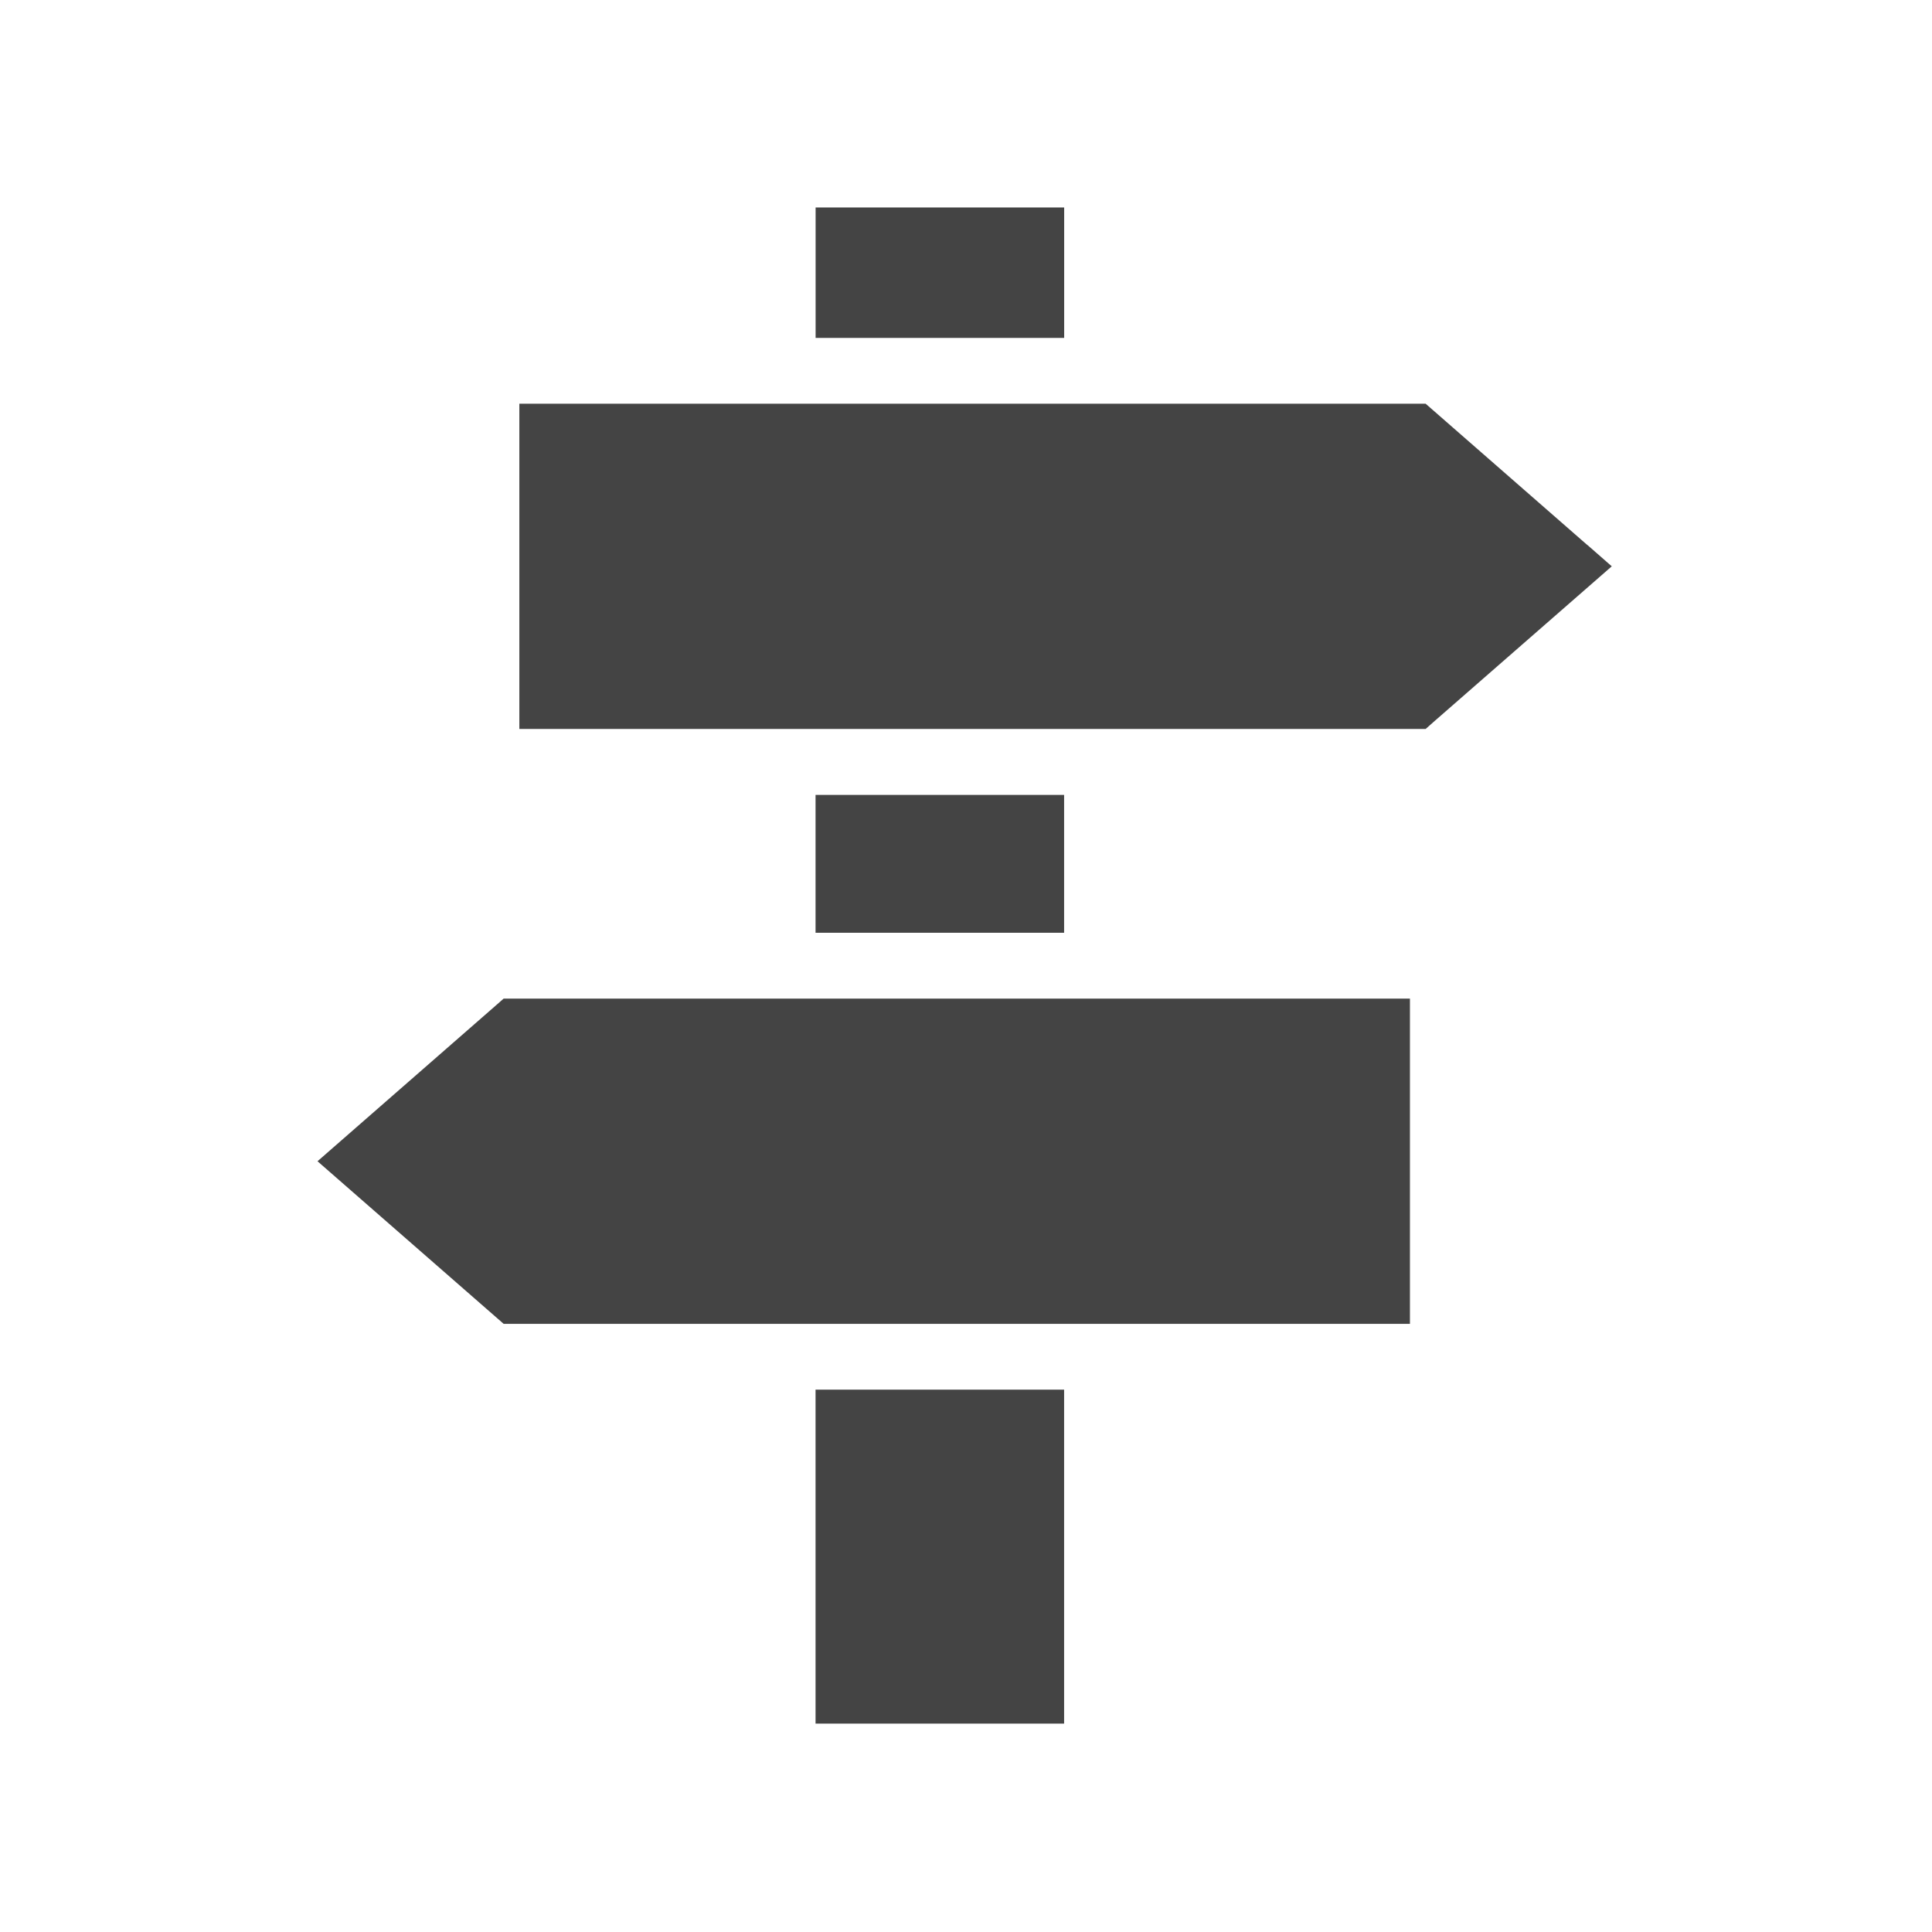 <?xml version="1.0" encoding="utf-8"?>
<!-- Generated by IcoMoon.io -->
<!DOCTYPE svg PUBLIC "-//W3C//DTD SVG 1.1//EN" "http://www.w3.org/Graphics/SVG/1.1/DTD/svg11.dtd">
<svg version="1.1" xmlns="http://www.w3.org/2000/svg" xmlns:xlink="http://www.w3.org/1999/xlink" width="32" height="32" viewBox="0 0 32 32">
<path fill="#444444" d="M8.21 16.656l-2.951 2.578 3.083 2.693h15.011v-5.387h-15.011l-0.132 0.116zM26.293 9.029l-2.68-2.342h-15.011v5.387h15.011l0.132-0.117 2.951-2.577-0.402-0.352zM17.626 3.436h-4.117v2.161h4.117v-2.161zM13.508 28.548h4.117v-5.531h-4.117v5.531zM13.508 13.166v2.284h4.117v-2.284h-4.117z"></path>
</svg>
